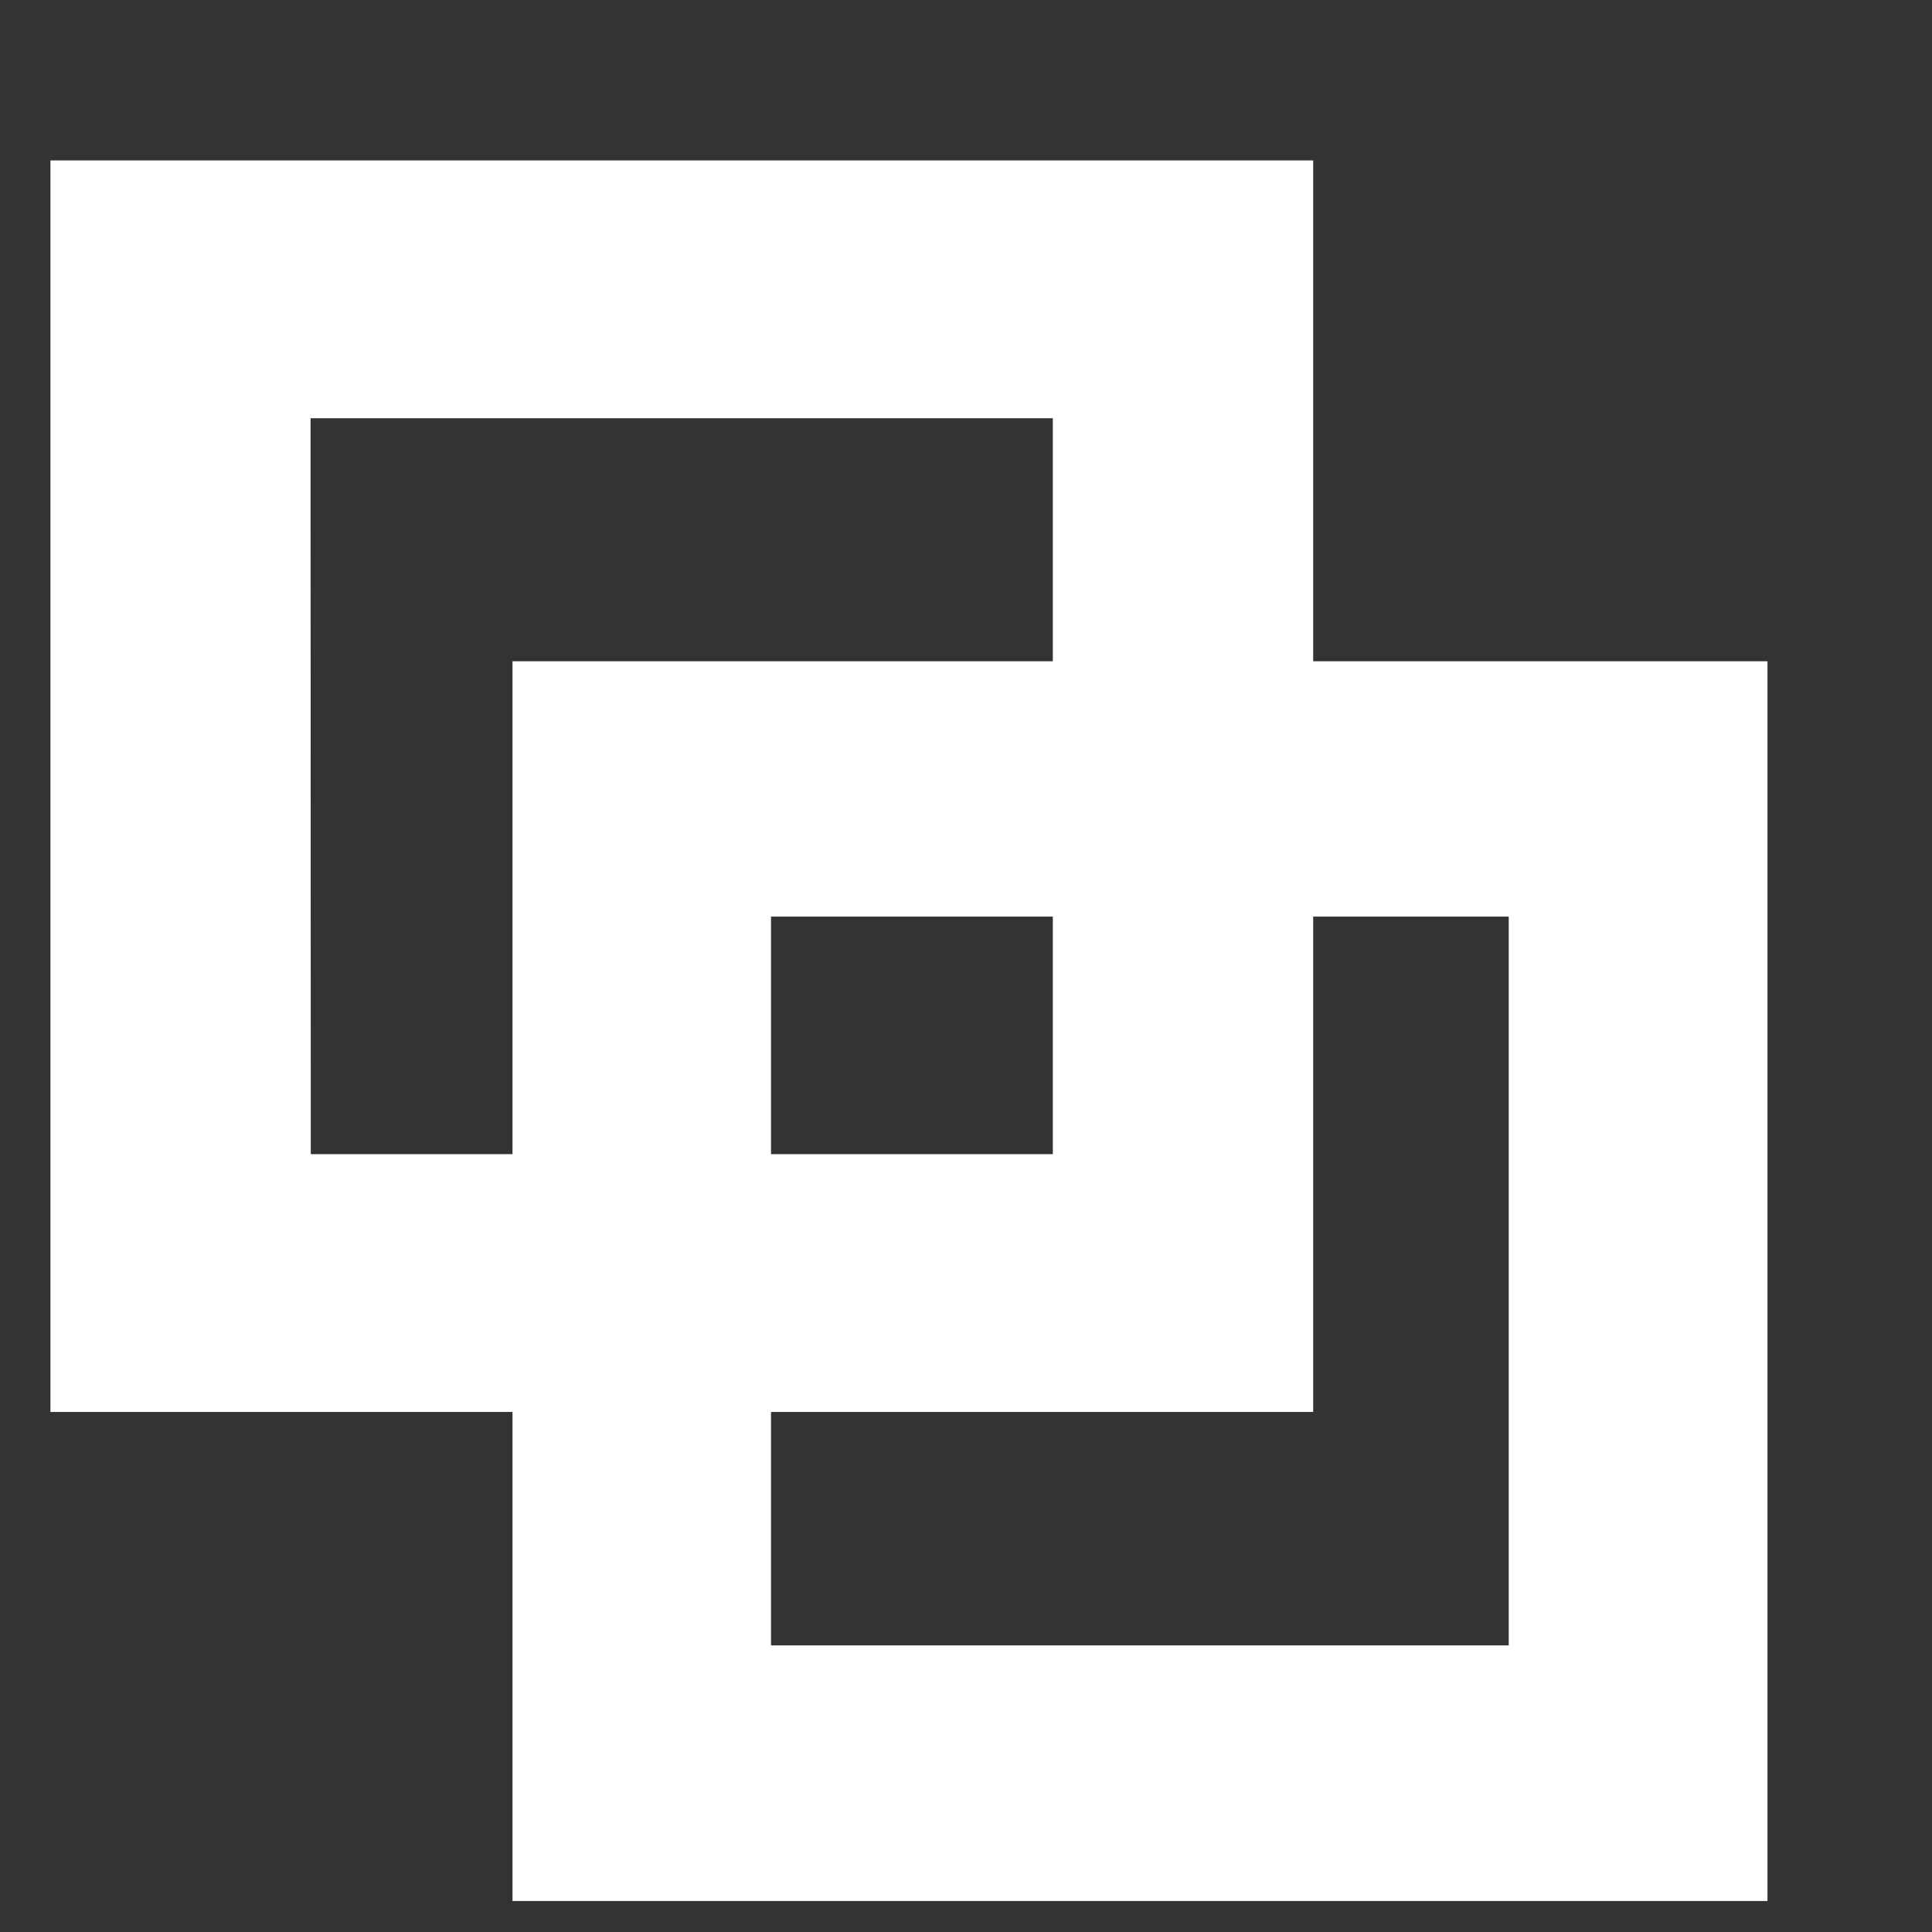 <?xml version="1.0" encoding="UTF-8" standalone="no"?>
<!-- Created with Inkscape (http://www.inkscape.org/) -->

<svg
   xmlns:dc="http://purl.org/dc/elements/1.1/"
   xmlns:cc="http://creativecommons.org/ns#"
   xmlns:rdf="http://www.w3.org/1999/02/22-rdf-syntax-ns#"
   xmlns:svg="http://www.w3.org/2000/svg"
   xmlns="http://www.w3.org/2000/svg"
   xmlns:sodipodi="http://sodipodi.sourceforge.net/DTD/sodipodi-0.dtd"
   xmlns:inkscape="http://www.inkscape.org/namespaces/inkscape"
   width="32"
   height="32"
   viewBox="0 0 8.467 8.467"
   version="1.1"
   id="svg4737"
   inkscape:version="0.92.4 5da689c313, 2019-01-14"
   sodipodi:docname="groups.svg">
  <rect x="0" y="0" width="8.467" height="8.467" fill="#333333" stroke="none"/>
  <defs
     id="defs4731" />
  <sodipodi:namedview
     id="base"
     pagecolor="#ffffff"
     bordercolor="#666666"
     borderopacity="1.0"
     inkscape:pageopacity="0.0"
     inkscape:pageshadow="2"
     inkscape:zoom="15.839192"
     inkscape:cx="13.199483"
     inkscape:cy="13.529029"
     inkscape:document-units="px"
     inkscape:current-layer="layer1"
     showgrid="false"
     units="px"
     inkscape:window-width="1914"
     inkscape:window-height="1023"
     inkscape:window-x="0"
     inkscape:window-y="54"
     inkscape:window-maximized="0"
     inkscape:snap-global="false" />
  <g
     inkscape:groupmode="layer"
     id="layer6"
     inkscape:label="bg"
     sodipodi:insensitive="true"
     style="display:none">
    <rect
       style="opacity:1;vector-effect:none;fill:#55ddff;fill-opacity:1;fill-rule:evenodd;stroke:none;stroke-width:1.461;stroke-linecap:square;stroke-linejoin:miter;stroke-miterlimit:20;stroke-dasharray:none;stroke-dashoffset:0;stroke-opacity:1;paint-order:stroke fill markers"
       id="rect4556"
       width="8.82"
       height="8.82"
       x="-0.2"
       y="-0.036" />
  </g>
  <g
     inkscape:label="users"
     inkscape:groupmode="layer"
     id="layer1"
     transform="translate(0,-288.533)"
     style="display:inline;opacity:1">
    <rect
       style="opacity:1;vector-effect:none;fill:#0b2822;fill-opacity:1;fill-rule:evenodd;stroke:none;stroke-width:0.338;stroke-linecap:square;stroke-linejoin:miter;stroke-miterlimit:19.9;stroke-dasharray:none;stroke-dashoffset:0;stroke-opacity:1;paint-order:stroke fill markers"
       id="rect5895"
       width="0"
       height="0"
       x="3.452"
       y="294.509"
       ry="0" />
    <path
       style="opacity:1;vector-effect:none;fill:#ffffff;fill-opacity:1;fill-rule:evenodd;stroke:none;stroke-width:0.362;stroke-linecap:square;stroke-linejoin:miter;stroke-miterlimit:19.9;stroke-dasharray:none;stroke-dashoffset:0;stroke-opacity:1;paint-order:stroke fill markers"
       d="m 0.221,289.236 v 5.485 H 5.755 v -5.485 z m 1.14,1.13 h 3.253 v 3.225 H 1.362 Z"
       id="rect1433"
       inkscape:connector-curvature="0" />
    <path
       id="path1440"
       d="m 2.246,291.431 v 5.433 h 5.5 v -5.433 z m 1.133,1.119 h 3.233 v 3.194 H 3.379 Z"
       style="opacity:1;vector-effect:none;fill:#ffffff;fill-opacity:1;fill-rule:evenodd;stroke:none;stroke-width:0.359;stroke-linecap:square;stroke-linejoin:miter;stroke-miterlimit:19.9;stroke-dasharray:none;stroke-dashoffset:0;stroke-opacity:1;paint-order:stroke fill markers"
       inkscape:connector-curvature="0" />
  </g>
</svg>
